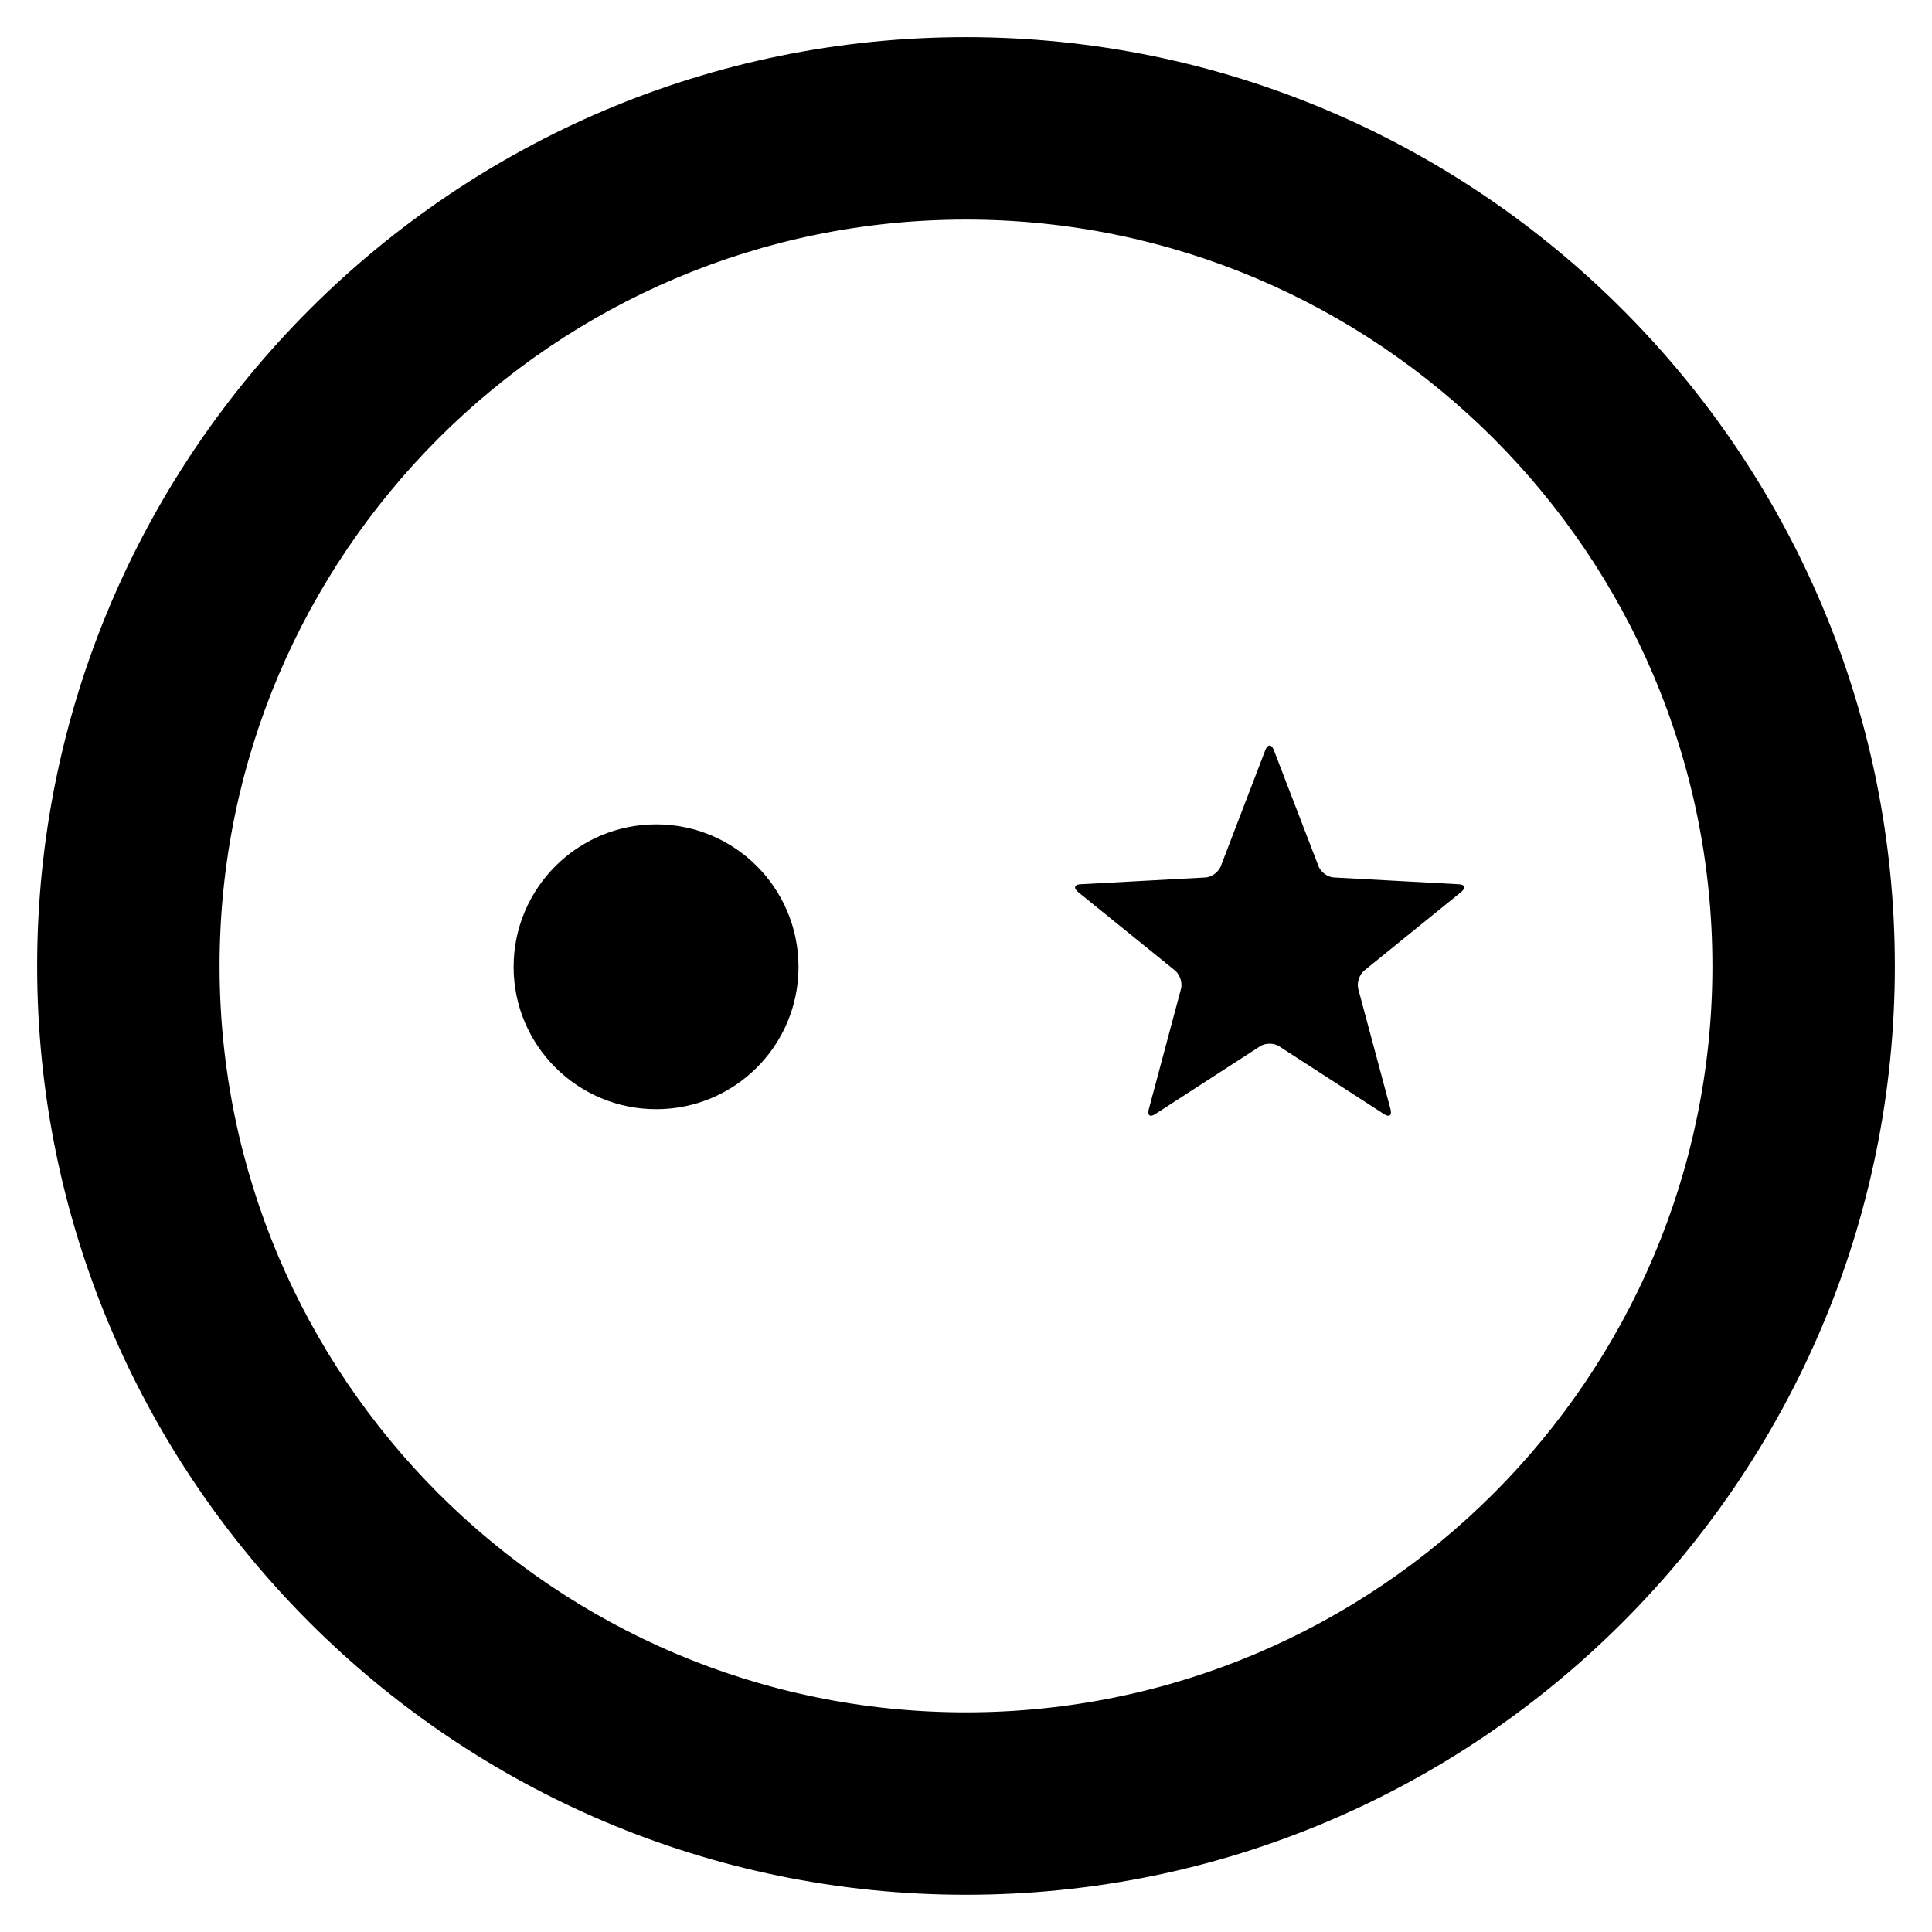 <svg xmlns="http://www.w3.org/2000/svg" style="width:2.6em;height:2.6em" viewBox="0 0 26 26">
  <path d="M8.831 11.094c-1.058 0-1.919.859-1.919 1.919 0 1.057.861 1.914 1.919 1.914 1.059 0 1.915-.857 1.915-1.914 0-1.06-.856-1.919-1.915-1.919zm9.123.715c-.086-.002-.179-.073-.209-.149l-.604-1.57c-.029-.076-.08-.076-.111 0l-.602 1.57c-.031.076-.125.147-.208.149l-1.676.091c-.086.002-.101.051-.035.105l1.303 1.055c.067.055.103.165.081.249l-.433 1.618c-.022.086.018.112.088.065l1.409-.911c.071-.047.187-.047.258 0l1.409.911c.071.047.111.02.089-.065l-.434-1.618c-.022-.084.015-.194.082-.249l1.302-1.055c.067-.054.052-.103-.033-.105l-1.676-.091zM12.999.5C6.109.5.5 6.106.5 13.001c0 6.893 5.609 12.498 12.499 12.498 6.893 0 12.501-5.605 12.501-12.498C25.5 6.106 19.892.5 12.999.5zm0 22.544c-5.538 0-10.044-4.506-10.044-10.043 0-5.54 4.505-10.046 10.044-10.046 5.539 0 10.046 4.505 10.046 10.046 0 5.536-4.506 10.043-10.046 10.043z"/>
</svg>
